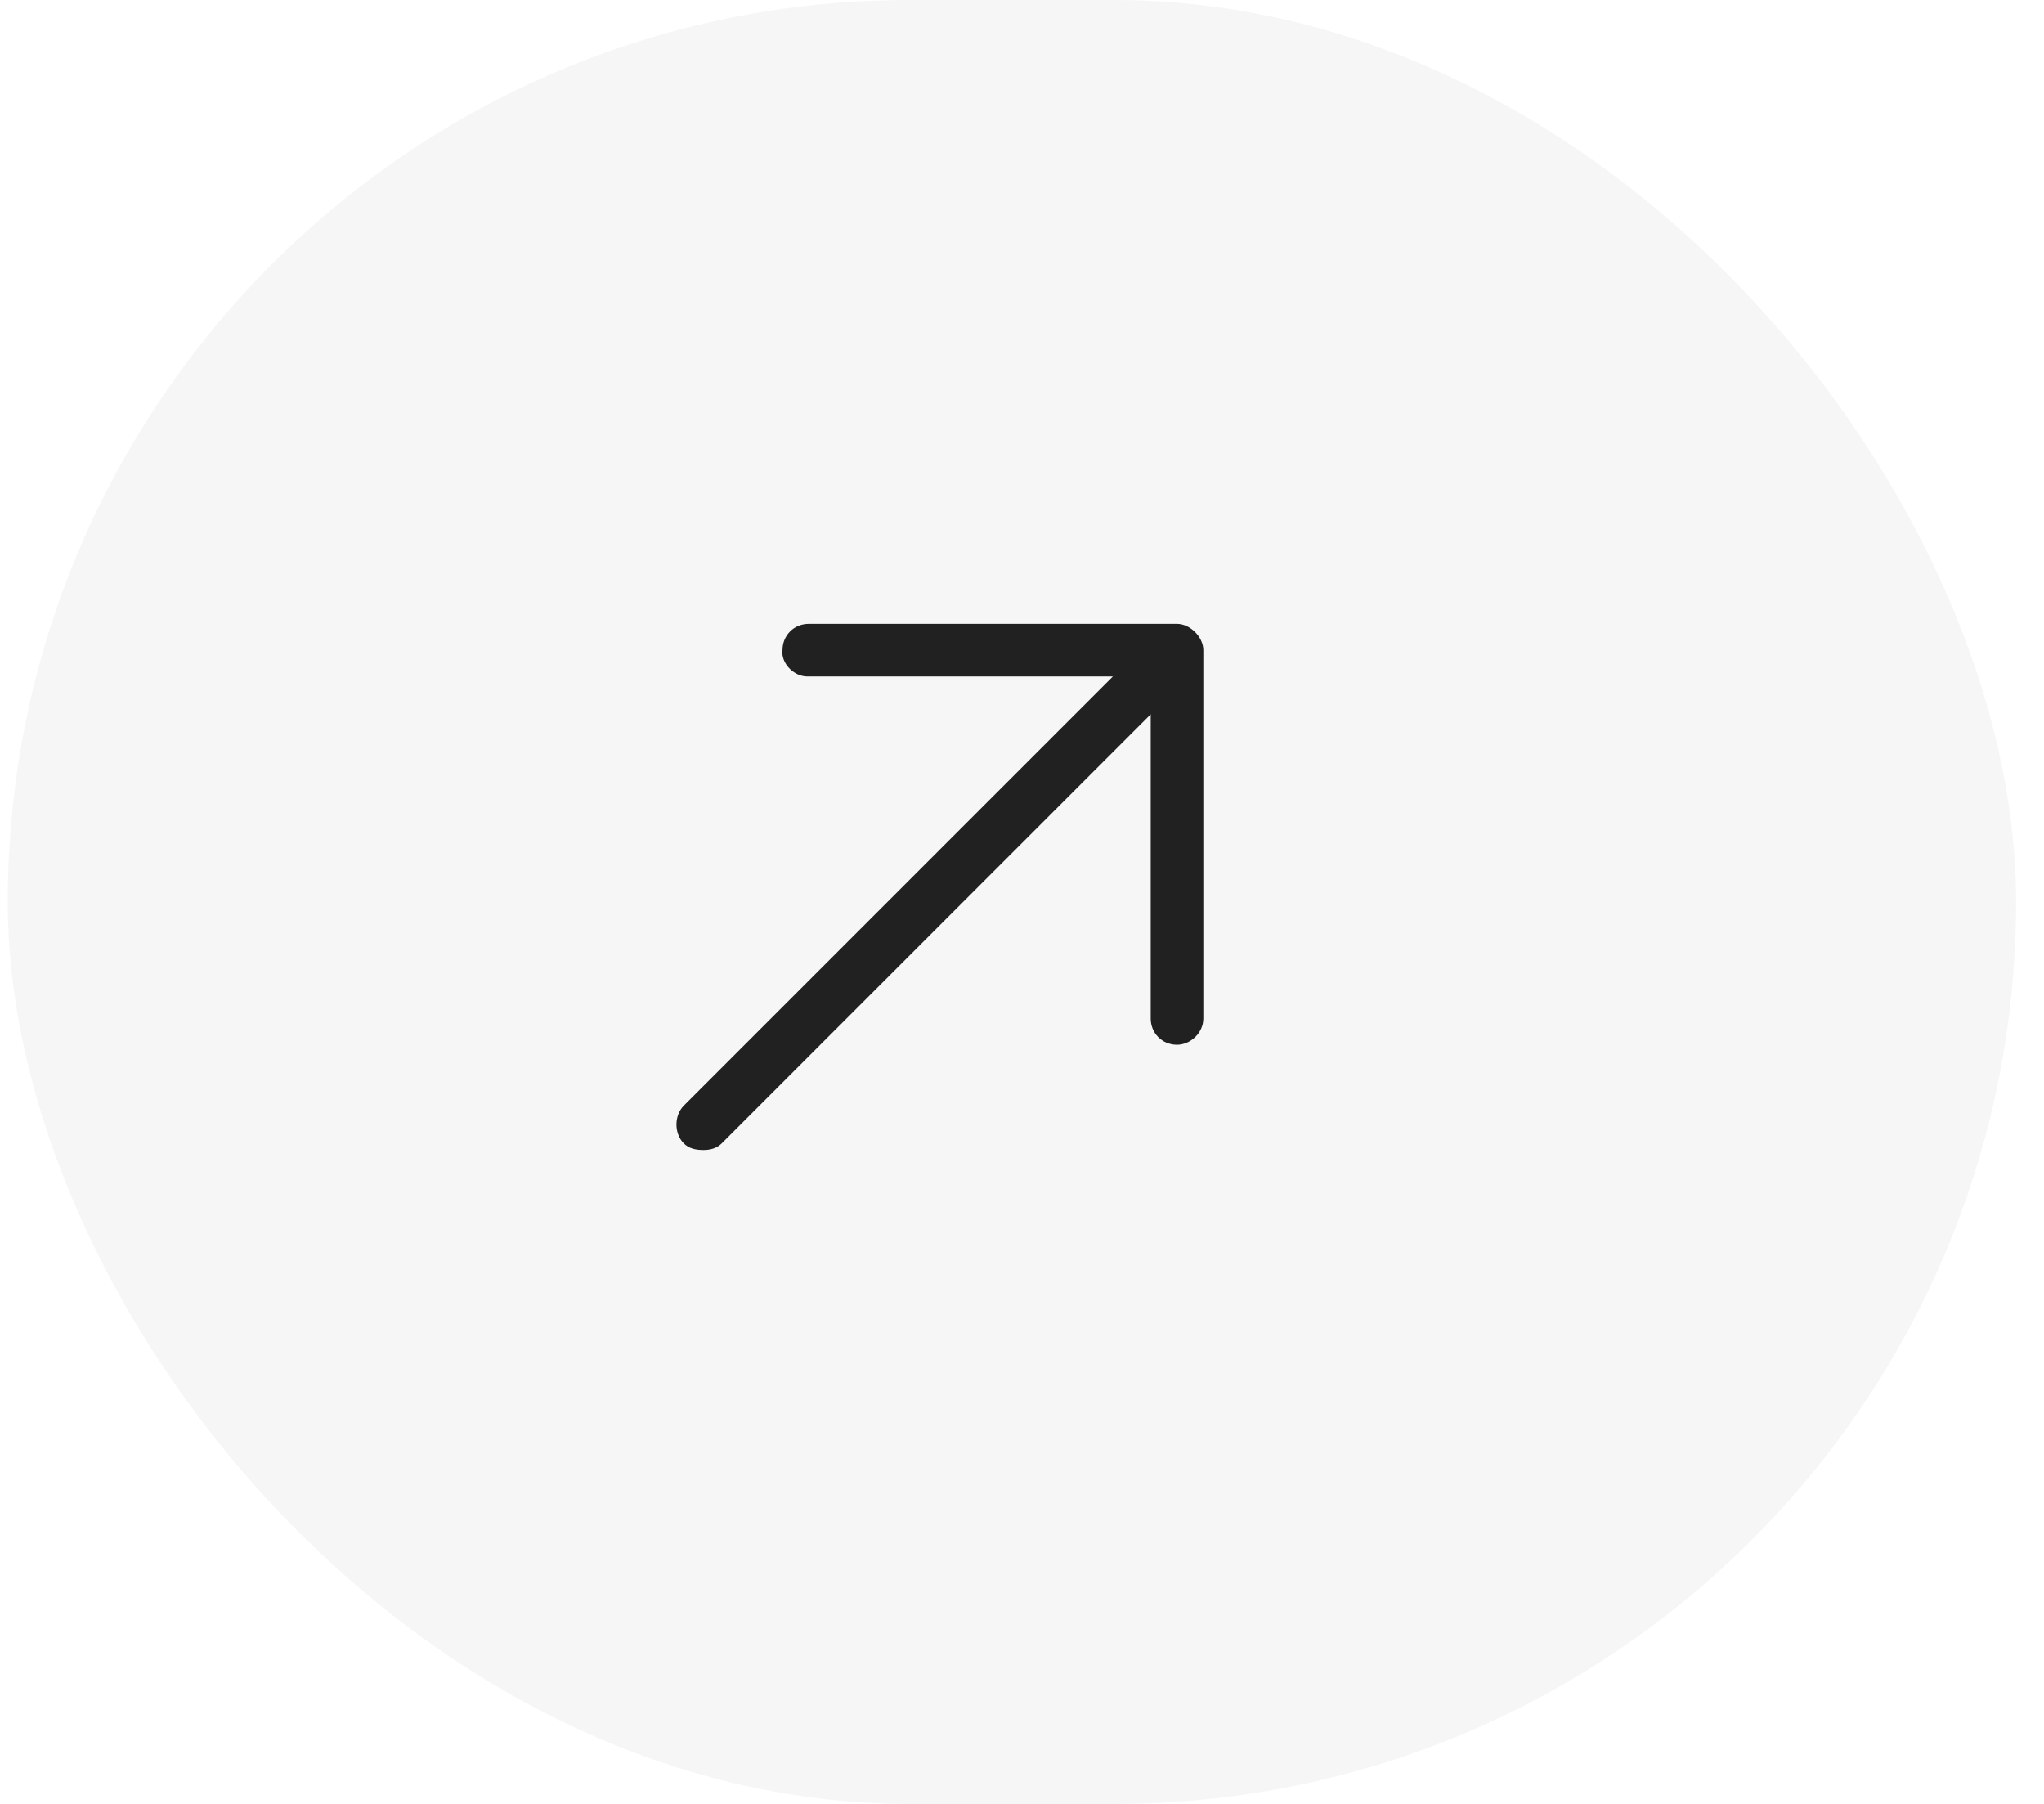 <svg width="34" height="30" viewBox="0 0 34 30" fill="none" xmlns="http://www.w3.org/2000/svg">
<rect opacity="0.04" x="0.129" width="33.407" height="30" rx="15" fill="#212121"/>
<path d="M20.016 10.812V16.938C20.016 17.184 19.797 17.375 19.578 17.375C19.332 17.375 19.141 17.184 19.141 16.938V11.879L12.004 19.016C11.922 19.098 11.812 19.125 11.703 19.125C11.566 19.125 11.457 19.098 11.375 19.016C11.211 18.852 11.211 18.551 11.375 18.387L18.512 11.25H13.426C13.207 11.25 12.988 11.031 13.016 10.812C13.016 10.566 13.207 10.375 13.453 10.375H19.578C19.797 10.375 20.016 10.594 20.016 10.812Z" fill="#212121"/>
</svg>